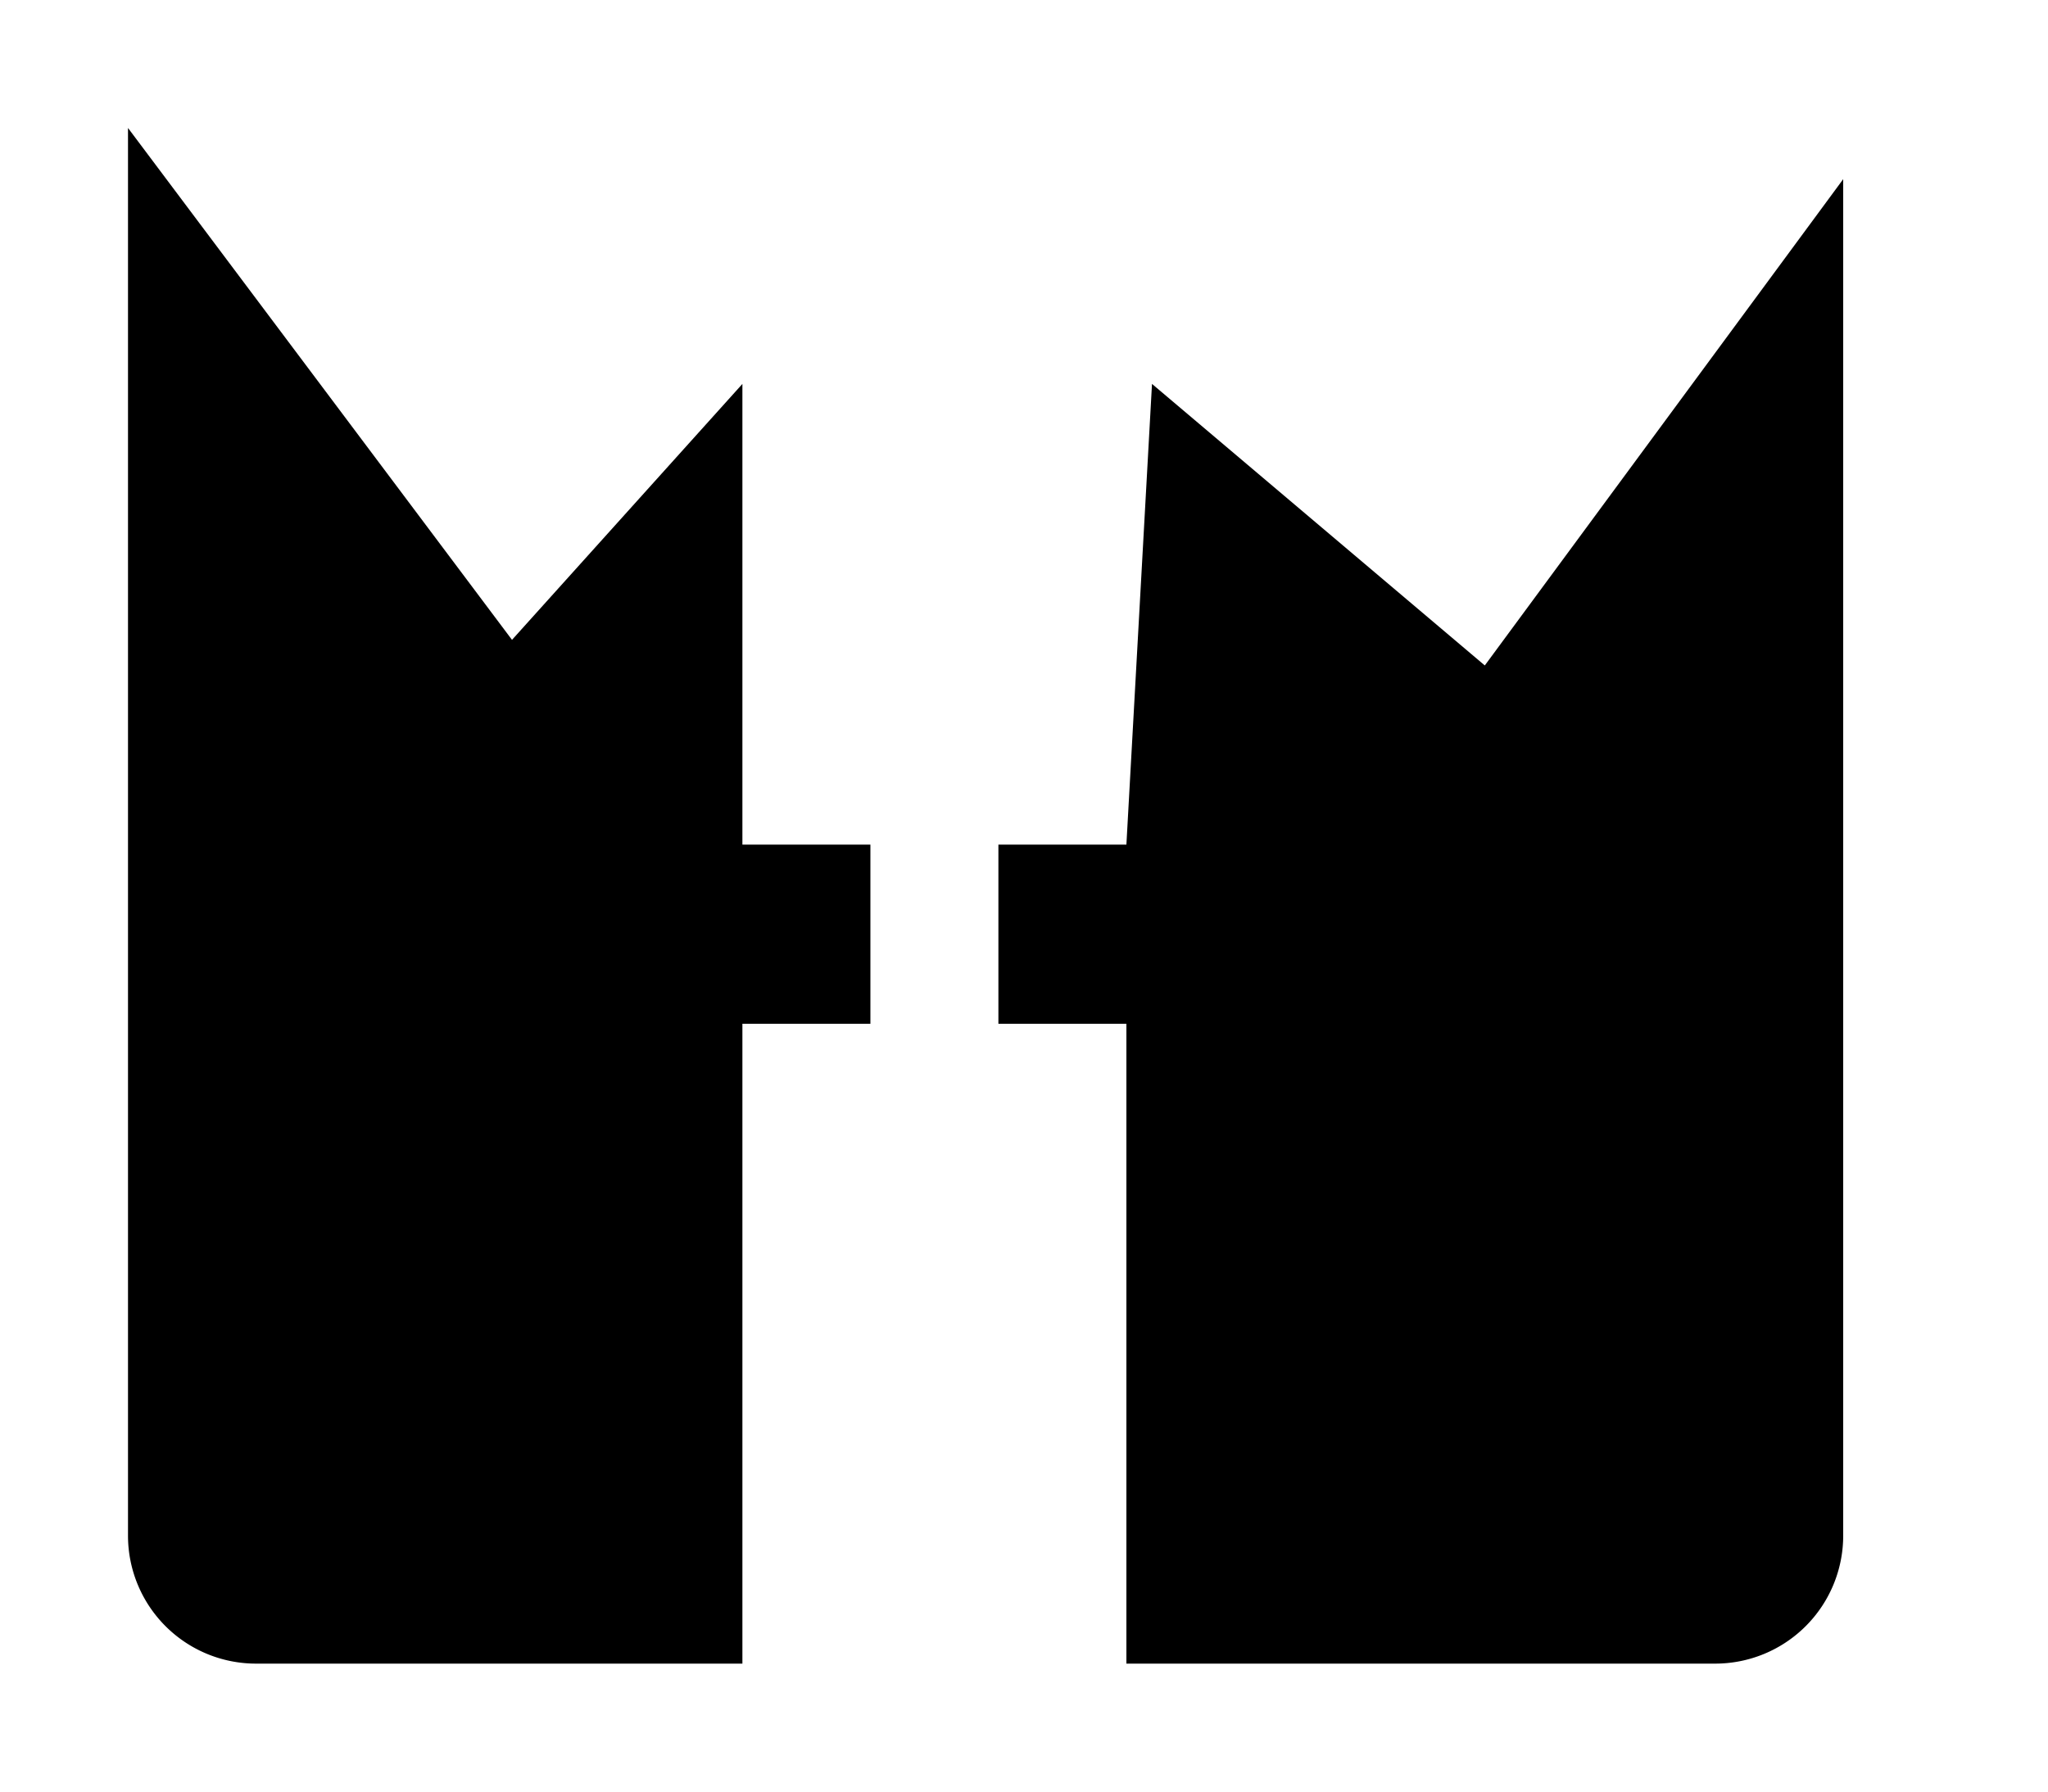 <svg xmlns="http://www.w3.org/2000/svg" viewBox="0 0 800 700" width="24" height="21">
    <path d="M50,50 l150 200 l90 -100 v180 h50 v70 h-50 v250 h-190 a 50 50 0 0 1 -50 -50 v-550

    m400,100 l130 110 l140 -190 v530 a 50 50 0 0 1 -50 50 h-230 v-250 h-50 v-70 h50 z"
          fill-rule="evenodd" id="path">
    </path>

</svg>
